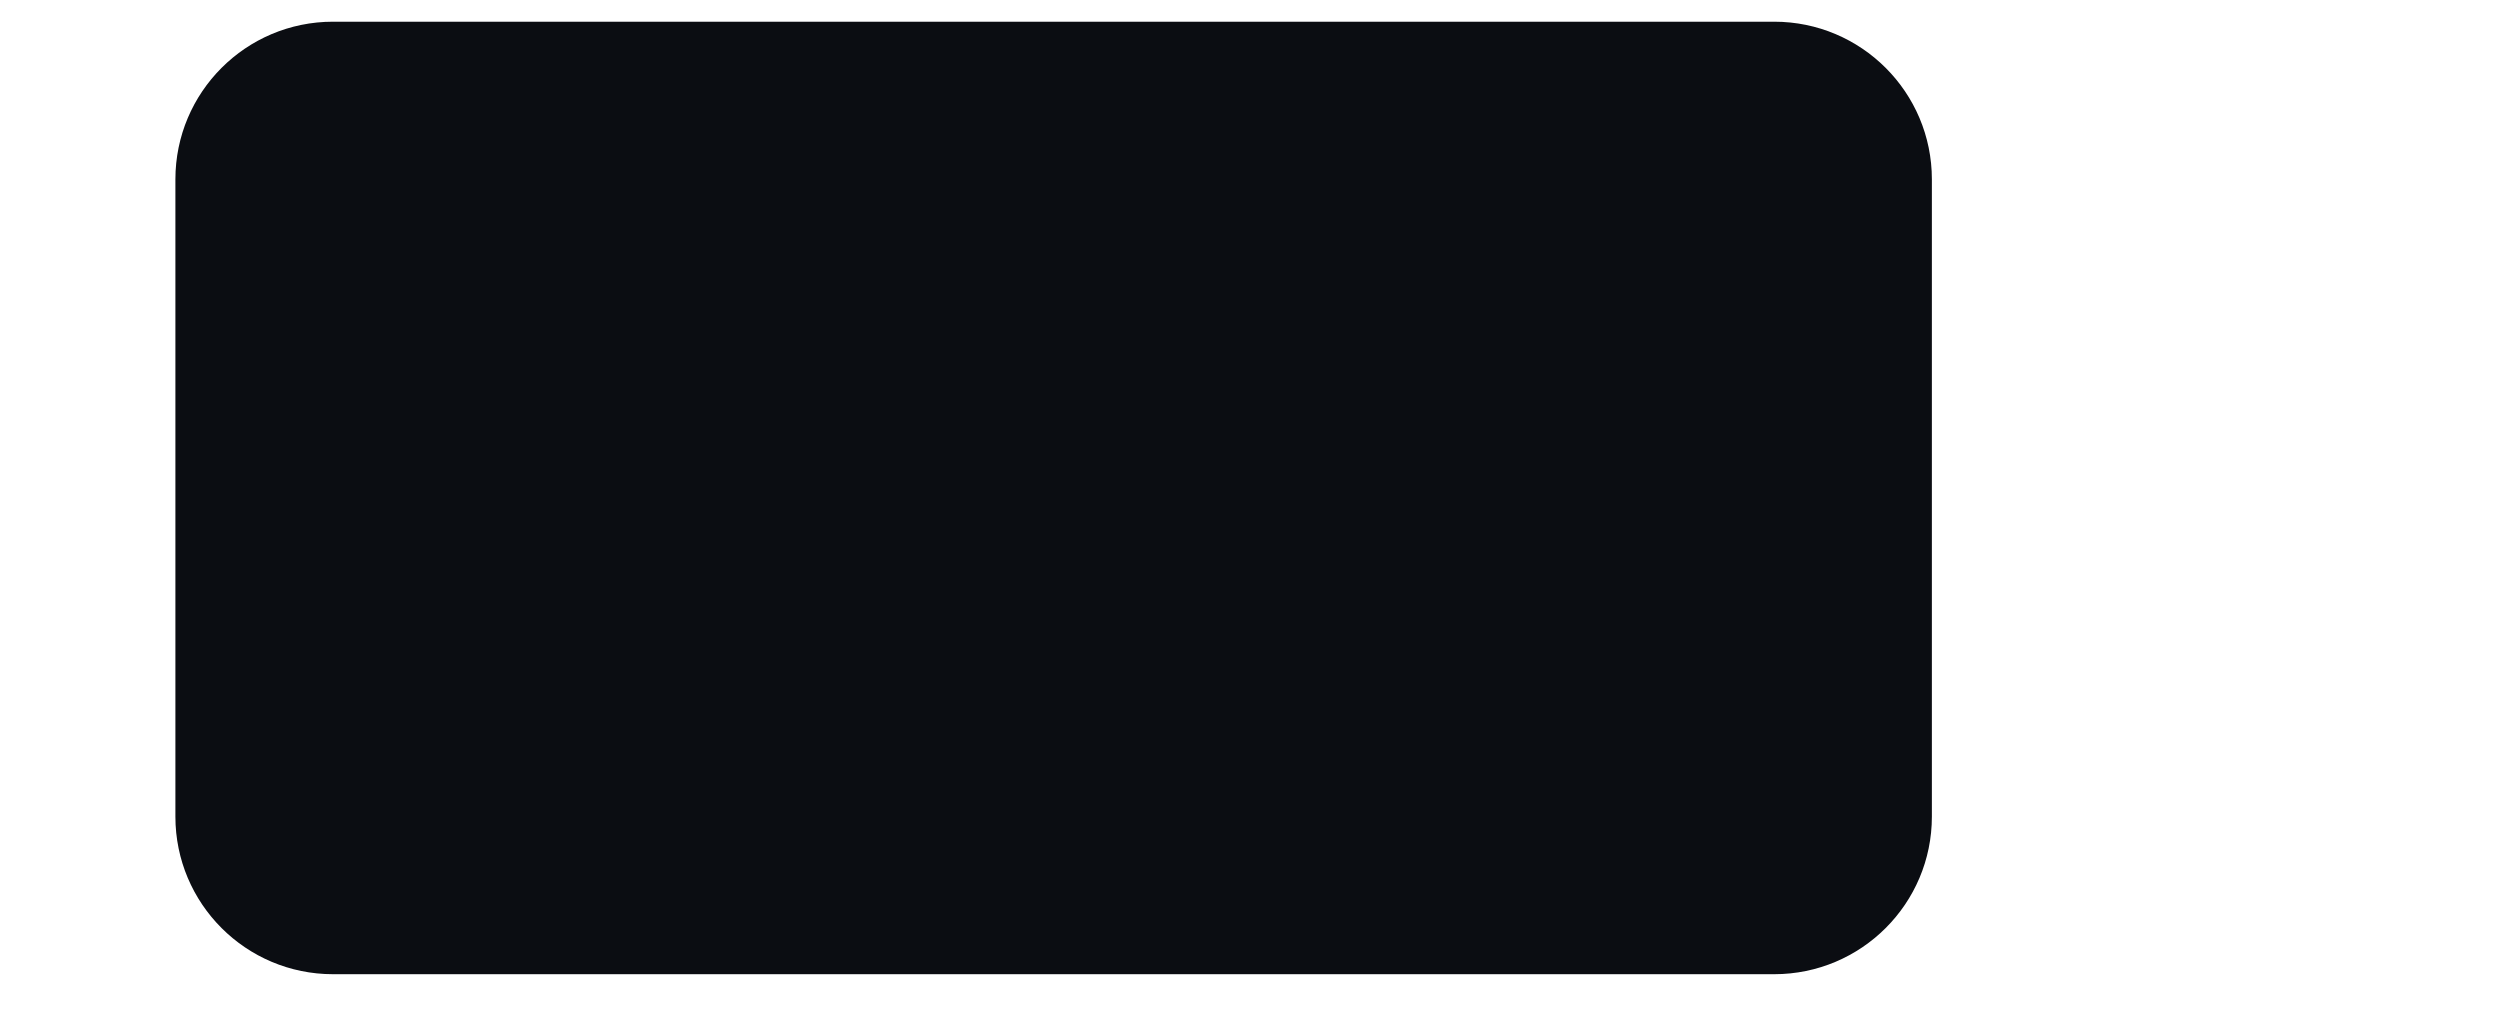<svg width="44" height="18" viewBox="110 0 44 18" fill="none" xmlns="http://www.w3.org/2000/svg">
<path fillRule="evenodd" clipRule="evenodd" d="M115.861 0.382C114.329 0.382 113.087 1.624 113.087 3.157V14.372C113.087 15.904 114.329 17.146 115.861 17.146H141.226C142.758 17.146 144.001 15.904 144.001 14.372V3.157C144.001 1.624 142.758 0.382 141.226 0.382H115.861ZM117.404 3.761V13.689H119.094V3.761H117.404ZM121.62 3.761V13.689H123.282V6.38C123.451 6.648 123.623 6.912 123.796 7.176C123.968 7.44 124.141 7.704 124.31 7.972L127.957 13.689H129.788V3.761H128.112V11.07C127.855 10.656 127.58 10.233 127.308 9.816C127.238 9.707 127.168 9.6 127.098 9.492L123.437 3.761H121.62ZM132.3 3.761V13.689H133.989V10.661L135.553 9L138.693 13.689H140.707L136.693 7.76L140.439 3.761H138.327L133.989 8.535V3.761H132.3Z" fill="#0B0D12"/>
</svg>
